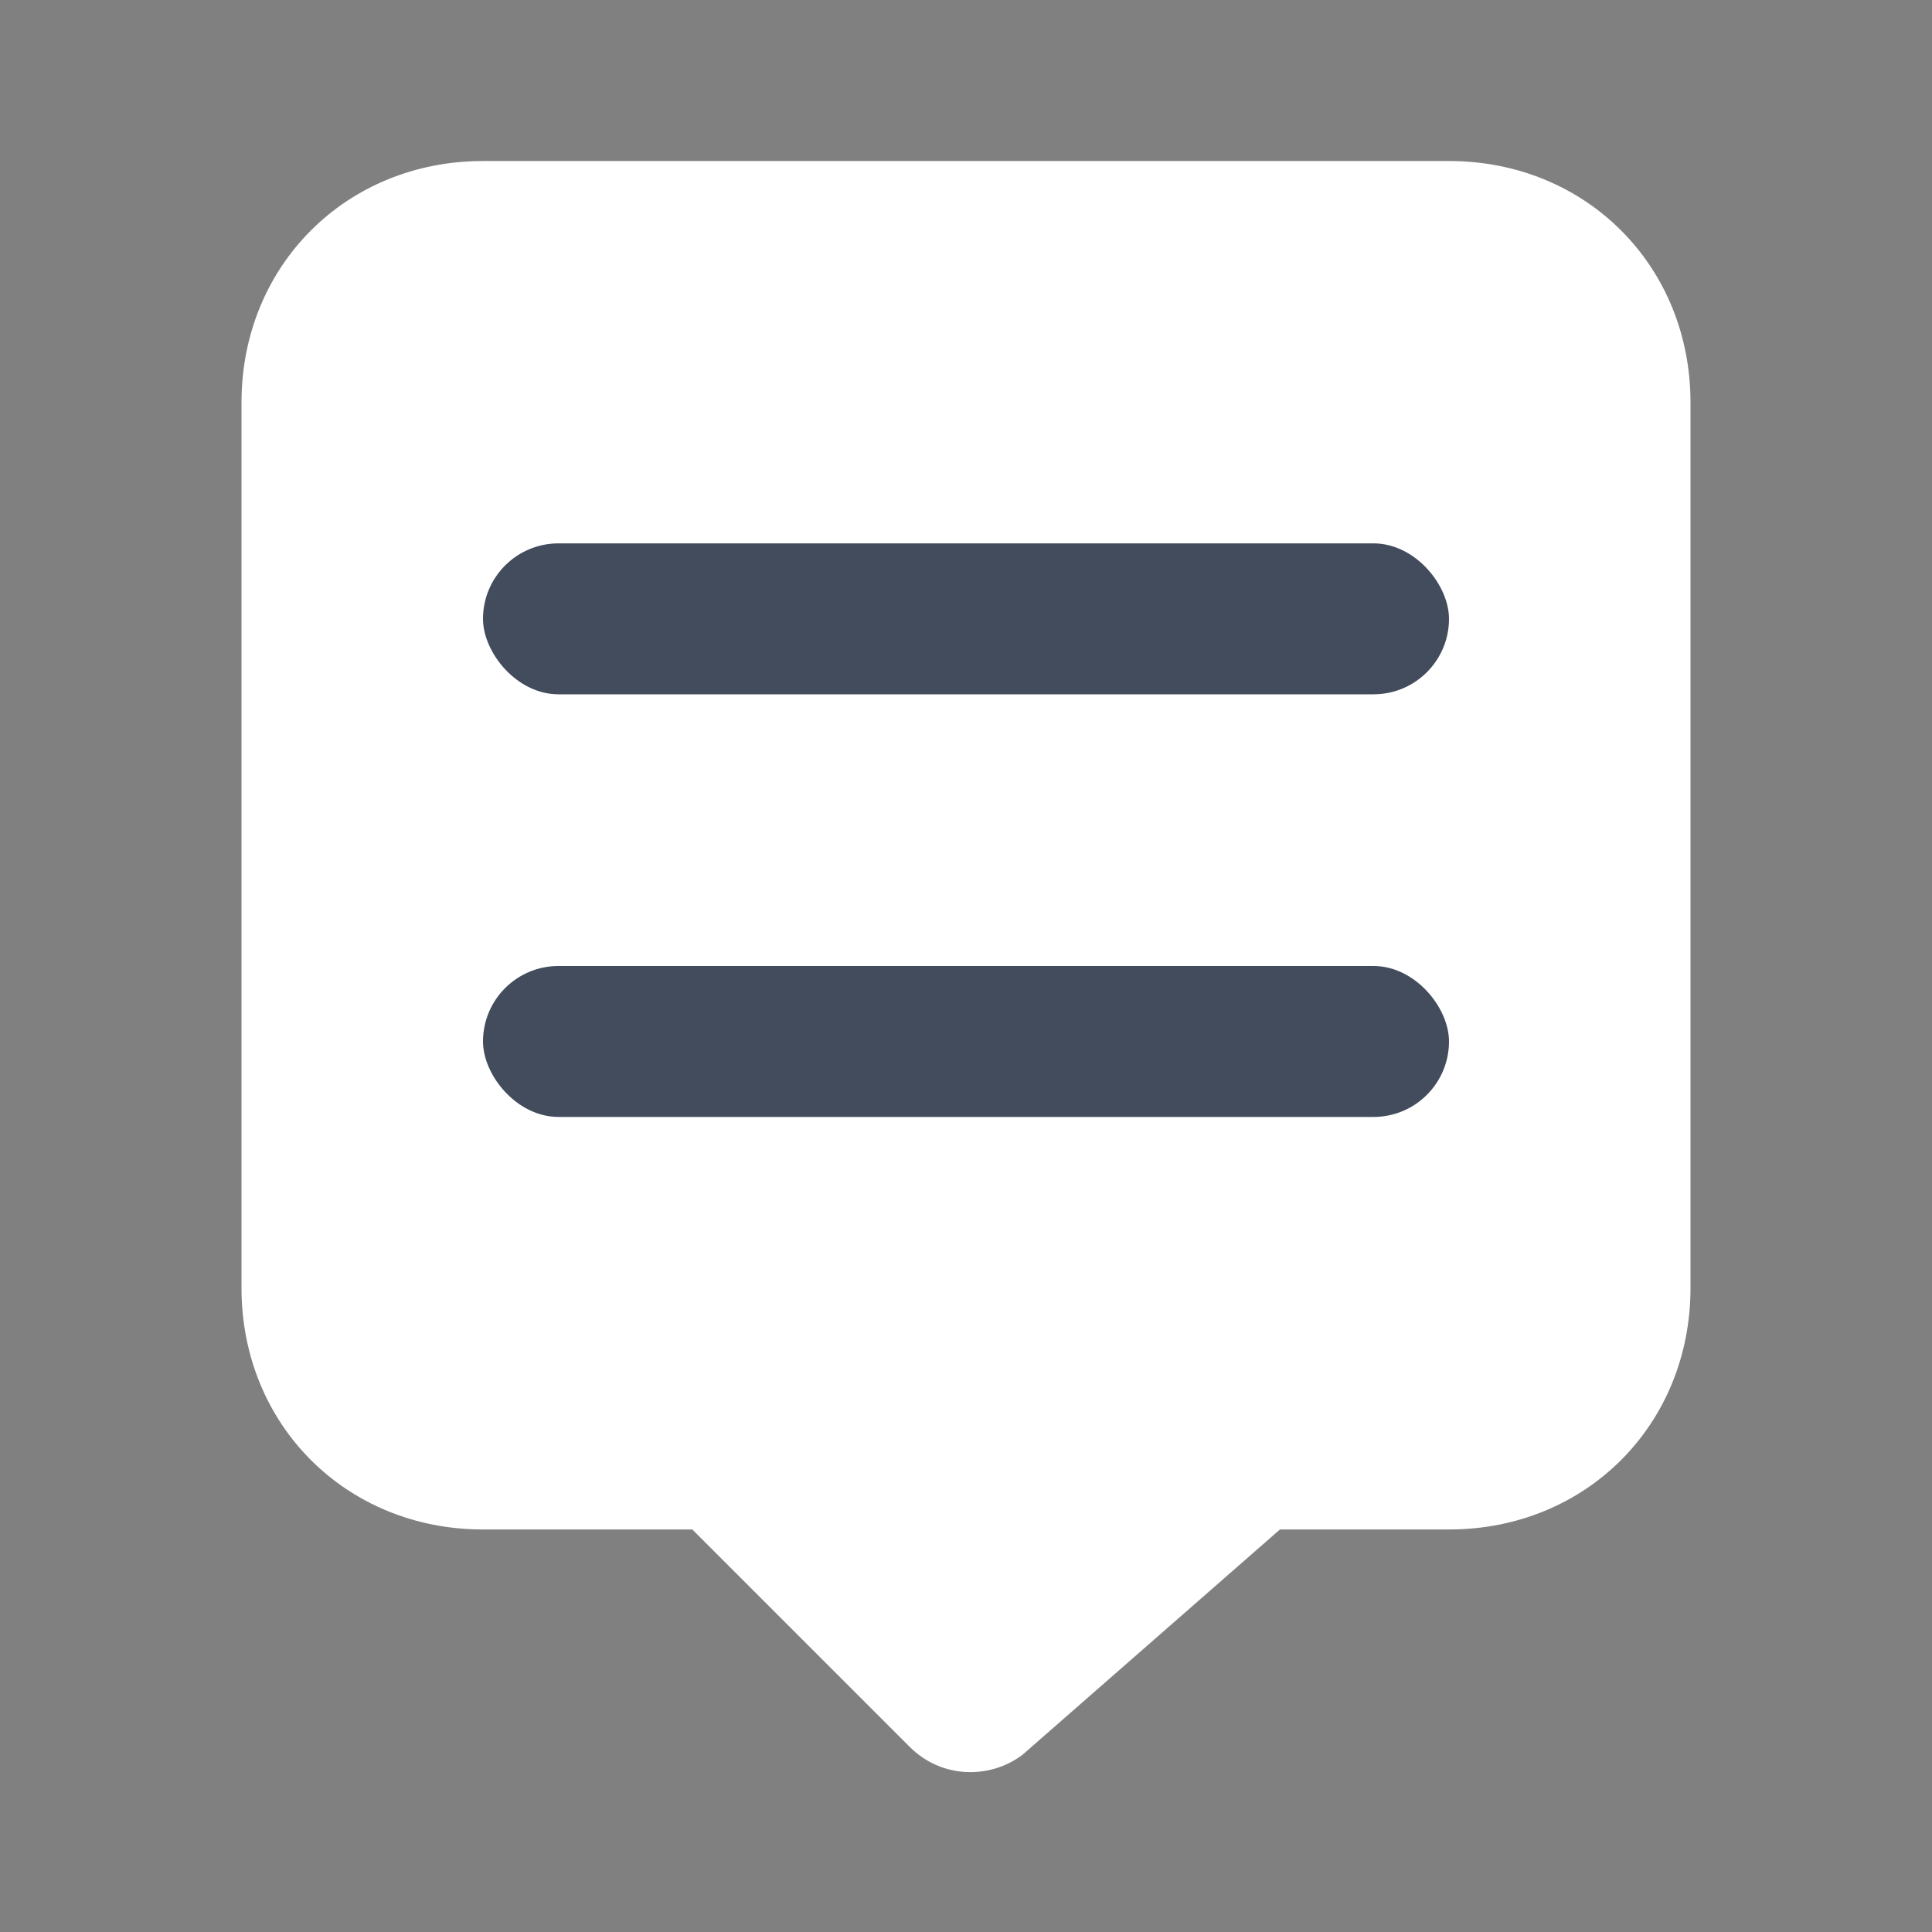 <svg width="32" height="32" viewBox="0 0 32 32" fill="none" xmlns="http://www.w3.org/2000/svg">
<rect x="0" y="0" width="32" height="32" fill="#808080" stroke="none"/>
<path d="M24 2.667H8C5.733 2.667 4 4.4 4 6.667V21.333C4 23.6 5.733 25.333 8 25.333H11.467L15.067 28.933C15.6 29.467 16.4 29.467 16.933 29.067L21.2 25.333H24C26.267 25.333 28 23.6 28 21.333V6.667C28 4.4 26.267 2.667 24 2.667Z" fill="white"/>
<rect x="8" y="9" width="16" height="2.5" rx="1.25" fill="#424C5D"/>
<rect x="8" y="16" width="16" height="2.5" rx="1.25" fill="#424C5D"/>
</svg>
